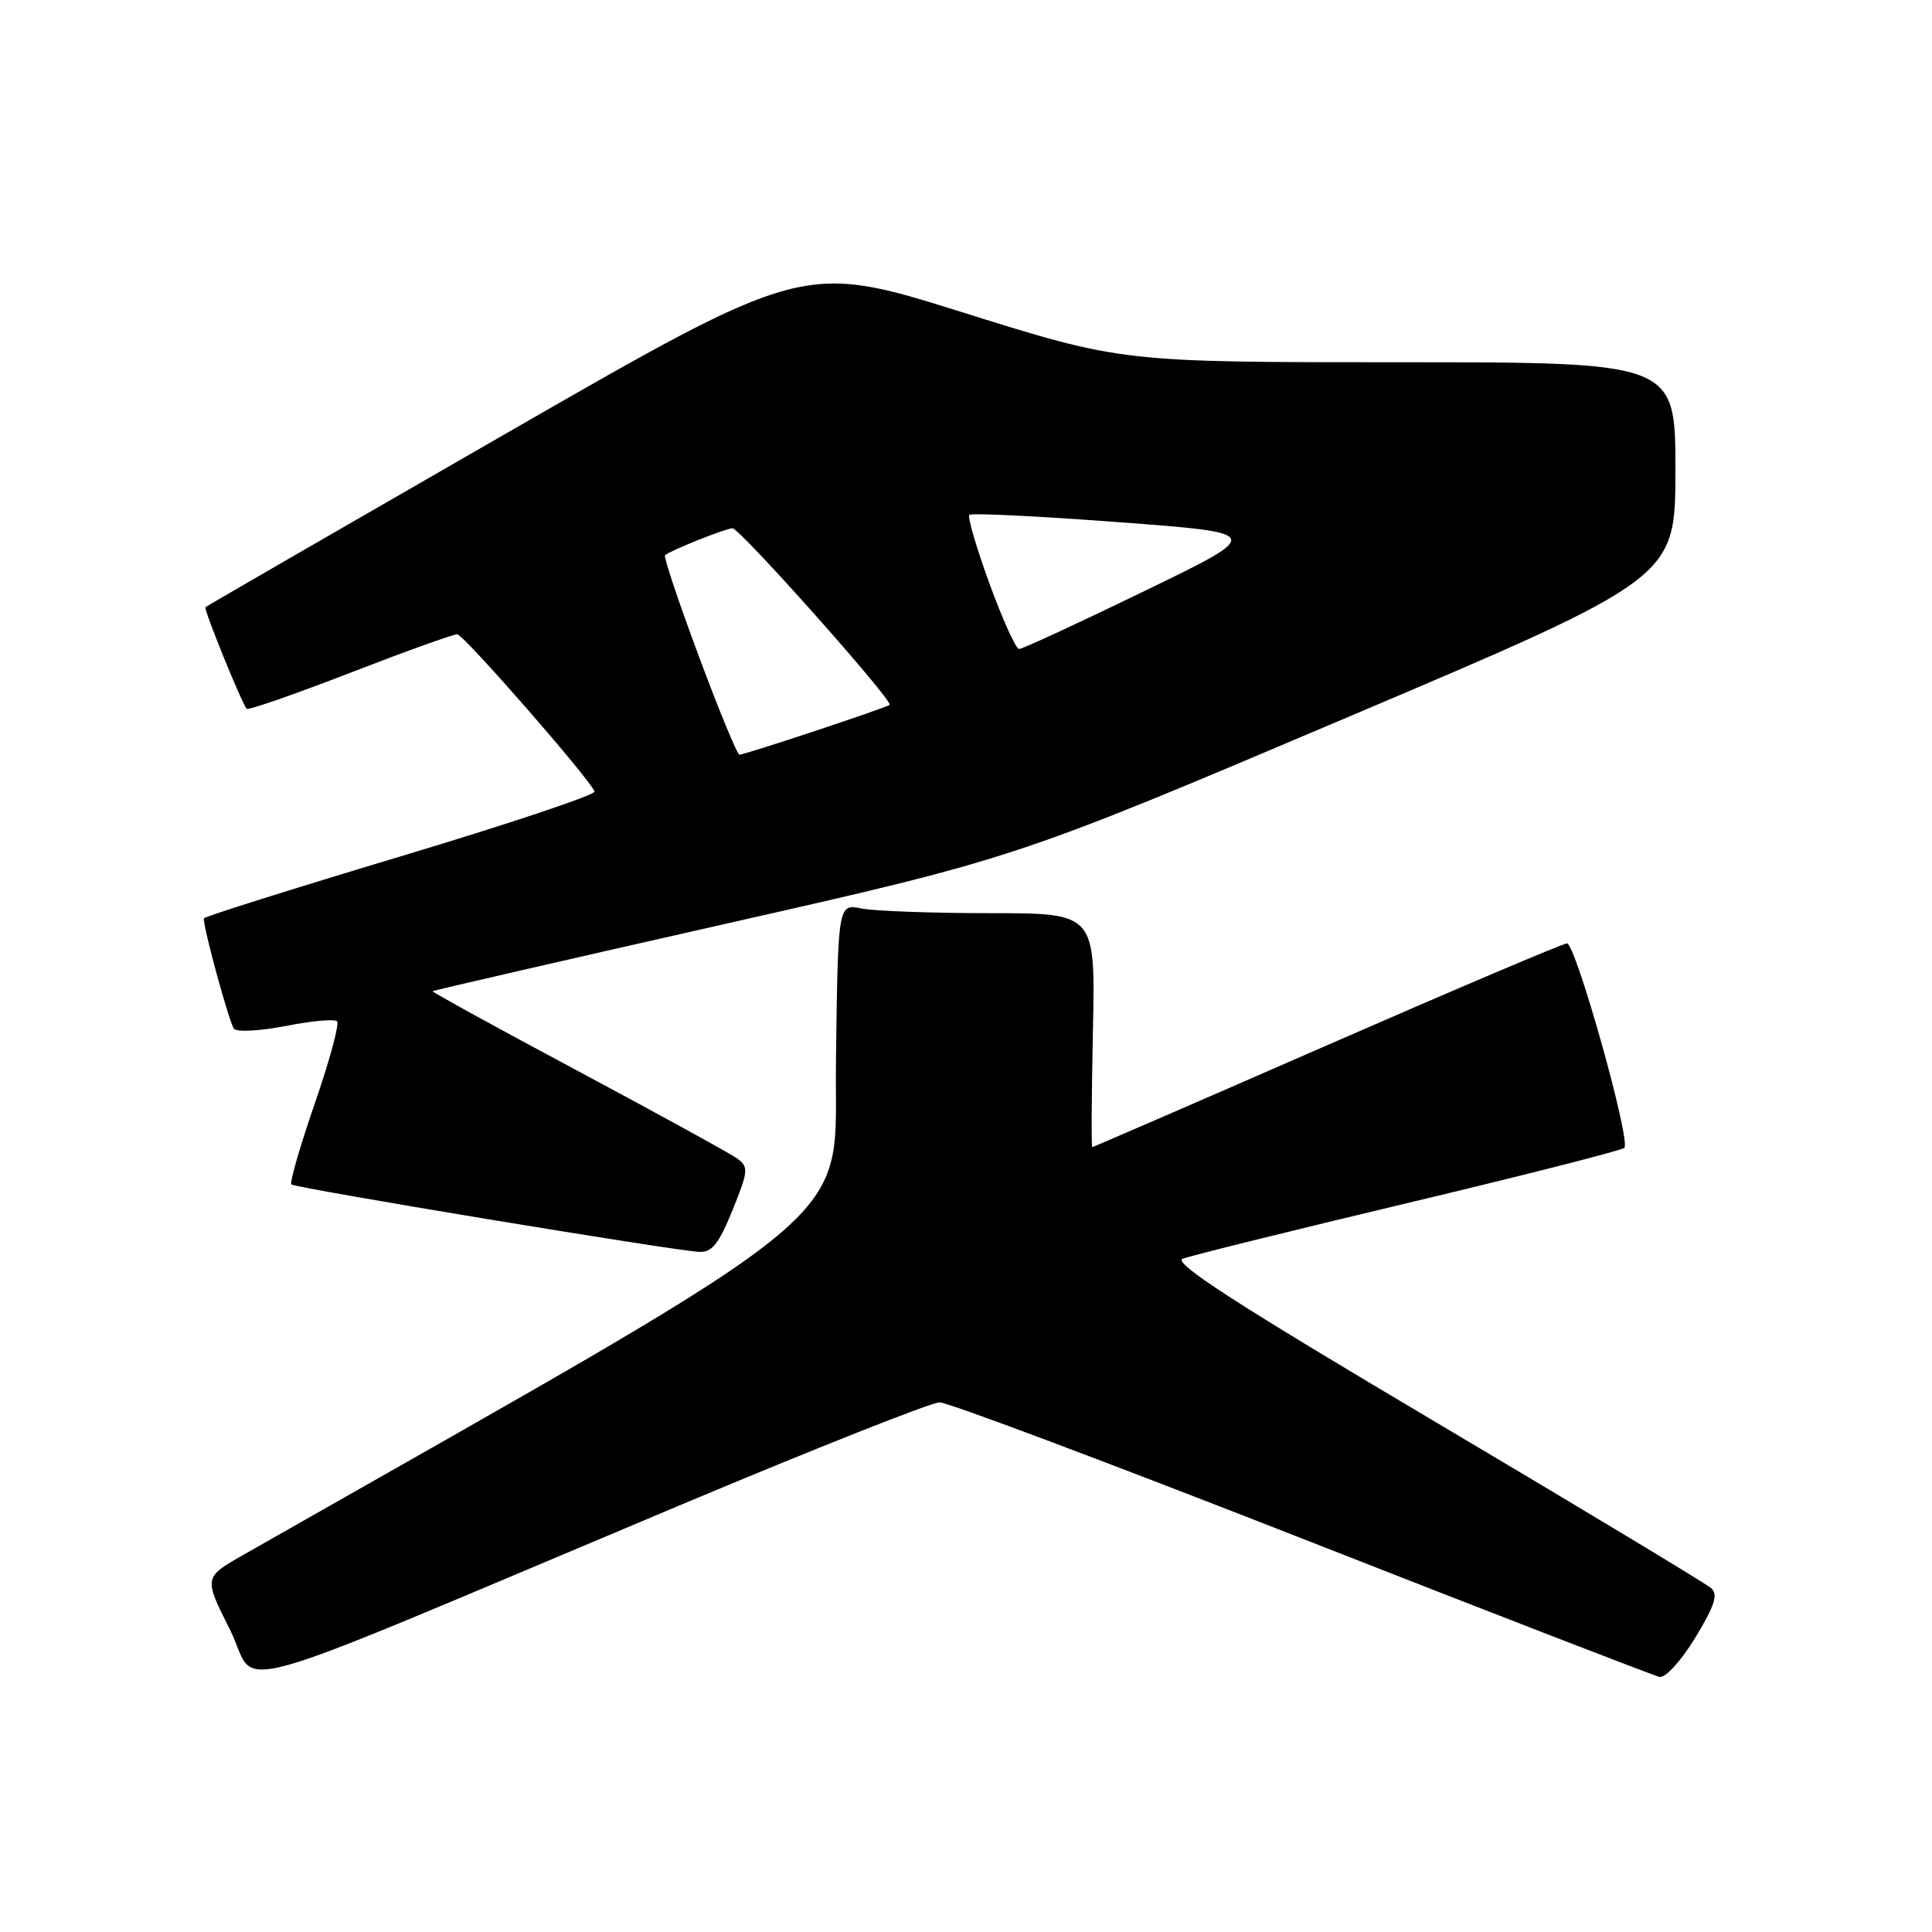 <?xml version="1.0" encoding="UTF-8" standalone="no"?>
<!DOCTYPE svg PUBLIC "-//W3C//DTD SVG 1.1//EN" "http://www.w3.org/Graphics/SVG/1.1/DTD/svg11.dtd" >
<svg xmlns="http://www.w3.org/2000/svg" xmlns:xlink="http://www.w3.org/1999/xlink" version="1.1" viewBox="0 0 256 256">
 <g >
 <path fill="currentColor"
d=" M 90.00 199.49 C 107.88 191.98 123.40 185.82 124.50 185.82 C 125.60 185.81 147.20 193.93 172.50 203.85 C 197.80 213.78 219.12 222.03 219.89 222.20 C 220.67 222.37 222.73 220.11 224.62 217.02 C 227.21 212.76 227.69 211.29 226.73 210.43 C 226.05 209.83 209.62 199.93 190.21 188.42 C 163.86 172.81 155.38 167.33 156.71 166.79 C 157.70 166.40 171.10 163.08 186.50 159.41 C 201.90 155.74 214.83 152.45 215.23 152.10 C 216.16 151.27 208.79 125.00 207.63 125.00 C 207.15 125.00 192.85 131.07 175.85 138.50 C 158.86 145.93 144.85 152.00 144.73 152.00 C 144.60 152.00 144.64 145.03 144.82 136.50 C 145.14 121.00 145.14 121.00 131.20 121.00 C 123.53 121.00 115.85 120.72 114.15 120.38 C 111.04 119.76 111.04 119.76 110.77 140.52 C 110.48 163.09 116.40 158.15 32.24 206.03 C 26.99 209.02 26.99 209.02 30.48 215.96 C 34.48 223.90 27.05 225.95 90.00 199.49 Z  M 97.06 160.36 C 99.16 155.18 99.21 154.63 97.70 153.52 C 96.79 152.86 87.29 147.64 76.59 141.92 C 65.89 136.21 57.22 131.44 57.33 131.34 C 57.43 131.23 74.84 127.23 96.01 122.44 C 134.50 113.74 134.50 113.74 178.25 95.17 C 222.00 76.61 222.00 76.61 222.00 62.31 C 222.00 48.00 222.00 48.00 185.32 48.00 C 148.63 48.00 148.63 48.00 127.55 41.39 C 106.46 34.78 106.46 34.78 66.98 57.48 C 45.27 69.97 27.37 80.31 27.22 80.46 C 26.96 80.70 31.93 92.94 32.68 93.92 C 32.86 94.15 39.01 92.01 46.35 89.17 C 53.68 86.33 60.09 84.02 60.59 84.05 C 61.47 84.10 78.21 103.28 78.78 104.88 C 78.93 105.32 67.35 109.19 53.03 113.49 C 38.71 117.79 27.00 121.48 27.00 121.70 C 27.00 123.19 30.42 135.66 31.01 136.32 C 31.42 136.78 34.52 136.60 37.91 135.94 C 41.29 135.27 44.33 135.00 44.66 135.33 C 45.00 135.66 43.67 140.56 41.71 146.21 C 39.76 151.87 38.36 156.70 38.61 156.94 C 39.09 157.42 89.02 165.68 92.63 165.88 C 94.33 165.98 95.24 164.84 97.06 160.36 Z  M 92.60 86.96 C 89.93 79.79 87.91 73.77 88.12 73.57 C 88.76 72.97 96.19 70.00 97.06 70.00 C 98.04 70.00 118.43 92.92 117.88 93.40 C 117.42 93.79 98.71 100.00 97.98 100.00 C 97.69 100.00 95.27 94.13 92.60 86.96 Z  M 131.12 77.35 C 129.38 72.59 128.18 68.49 128.44 68.22 C 128.71 67.96 137.60 68.39 148.21 69.19 C 167.50 70.63 167.50 70.63 151.66 78.31 C 142.94 82.54 135.47 86.00 135.04 86.00 C 134.62 86.00 132.85 82.11 131.12 77.35 Z "/>
</g>
</svg>